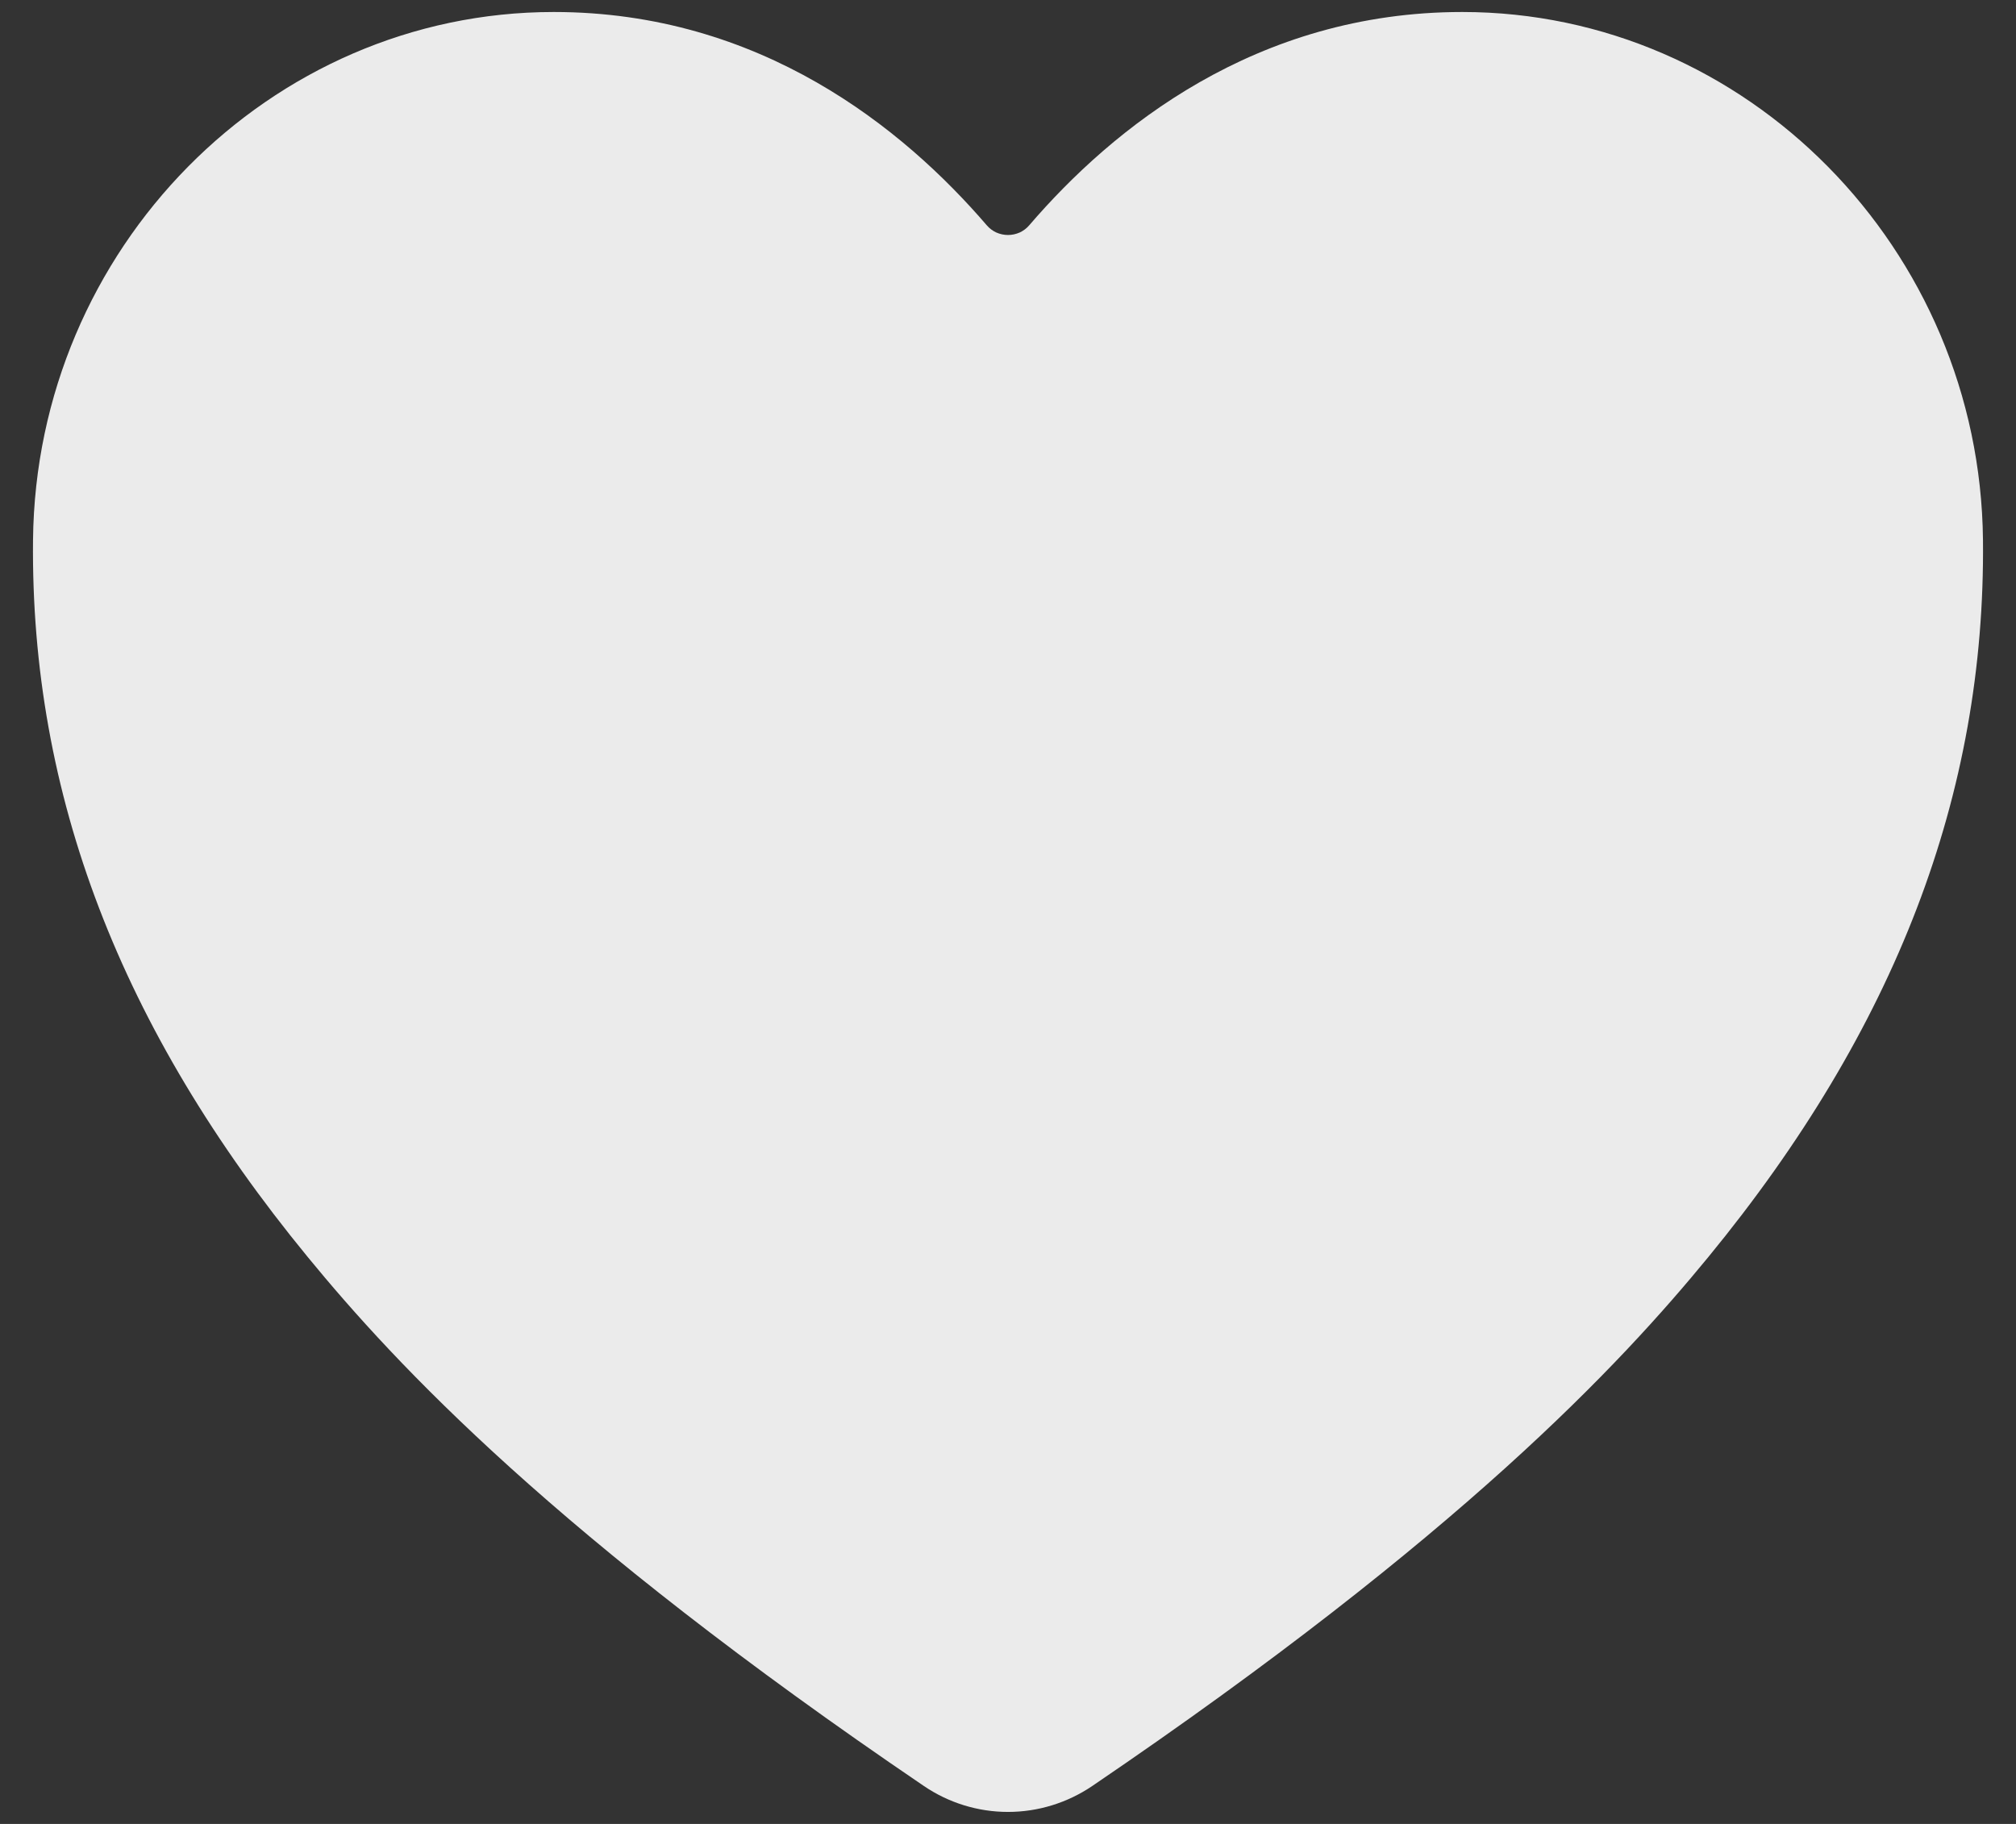 <svg width="21" height="19" viewBox="0 0 21 19" fill="none" xmlns="http://www.w3.org/2000/svg">
<rect x="0" y="0" width="21" height="19" fill="#333333" stroke="none"/>
<path d="M10.5 18.875C10.186 18.875 9.88 18.78 9.621 18.603C5.784 15.998 4.122 14.212 3.206 13.095C1.252 10.715 0.317 8.271 0.344 5.625C0.375 2.592 2.808 0.125 5.768 0.125C7.92 0.125 9.411 1.337 10.279 2.347C10.306 2.379 10.34 2.404 10.378 2.422C10.417 2.439 10.458 2.448 10.5 2.448C10.542 2.448 10.583 2.439 10.622 2.422C10.66 2.404 10.694 2.379 10.721 2.347C11.589 1.336 13.08 0.125 15.232 0.125C18.192 0.125 20.625 2.592 20.656 5.625C20.683 8.272 19.747 10.716 17.794 13.096C16.878 14.212 15.216 15.998 11.379 18.604C11.12 18.78 10.814 18.875 10.5 18.875Z" fill="white" fill-opacity="0.9"/>
</svg>
